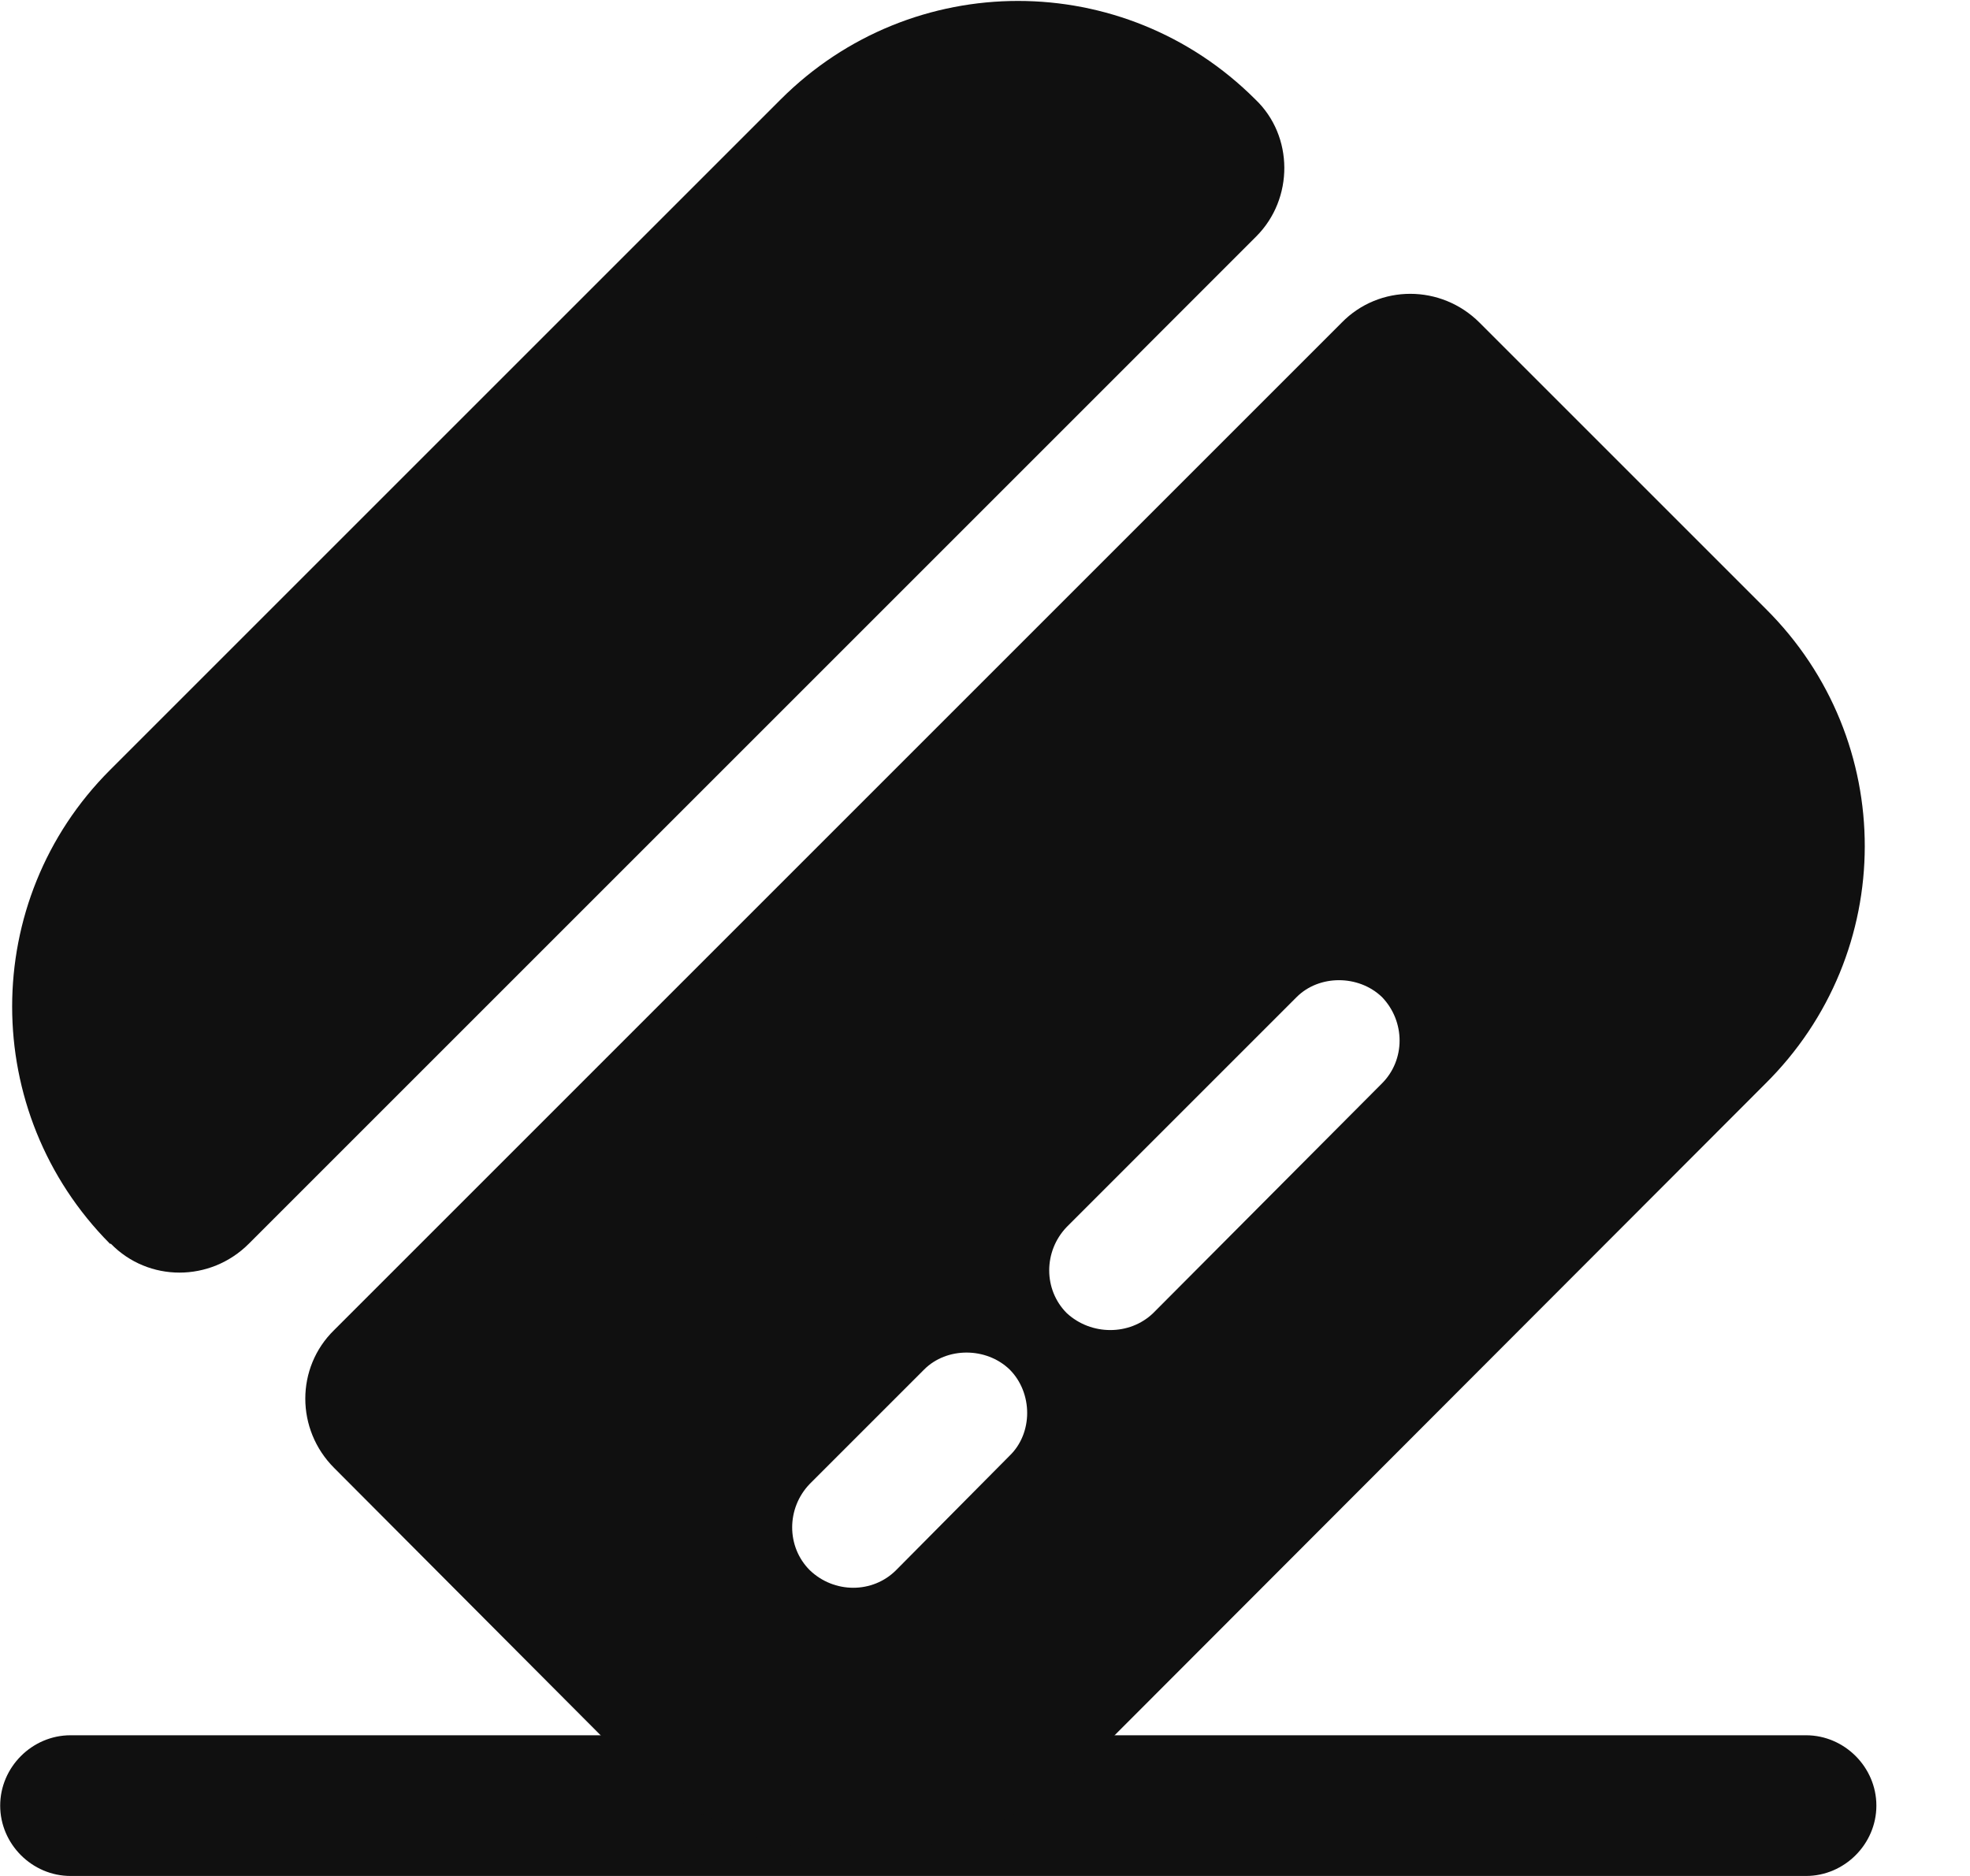 <svg width="21" height="20" viewBox="0 0 21 20" fill="none" xmlns="http://www.w3.org/2000/svg">
<path d="M20.002 19.25C20.002 19.66 19.662 20 19.252 20H0.752C0.342 20 0.002 19.66 0.002 19.25C0.002 18.84 0.342 18.5 0.752 18.5H19.252C19.662 18.5 20.002 18.84 20.002 19.25Z" fill="#101010"/>
<path d="M13.392 2.52L2.652 13.26C2.242 13.67 1.582 13.67 1.182 13.26H1.172C-0.218 11.86 -0.218 9.6 1.172 8.21L8.322 1.06C9.722 -0.34 11.982 -0.34 13.382 1.06C13.792 1.45 13.792 2.12 13.392 2.52Z" fill="#101010"/>
<path d="M18.822 6.49L15.772 3.44C15.362 3.03 14.702 3.03 14.302 3.44L3.562 14.18C3.152 14.58 3.152 15.24 3.562 15.65L6.612 18.71C8.012 20.1 10.272 20.1 11.672 18.71L18.812 11.56C20.232 10.16 20.232 7.89 18.822 6.49ZM10.762 15.52L9.552 16.74C9.302 16.99 8.892 16.99 8.632 16.74C8.382 16.49 8.382 16.08 8.632 15.82L9.852 14.6C10.092 14.36 10.512 14.36 10.762 14.6C11.012 14.85 11.012 15.28 10.762 15.52ZM14.732 11.55L12.292 14C12.042 14.24 11.632 14.24 11.372 14C11.122 13.75 11.122 13.34 11.372 13.08L13.822 10.63C14.062 10.39 14.482 10.39 14.732 10.63C14.982 10.89 14.982 11.3 14.732 11.55Z" fill="#101010"/>
</svg>
